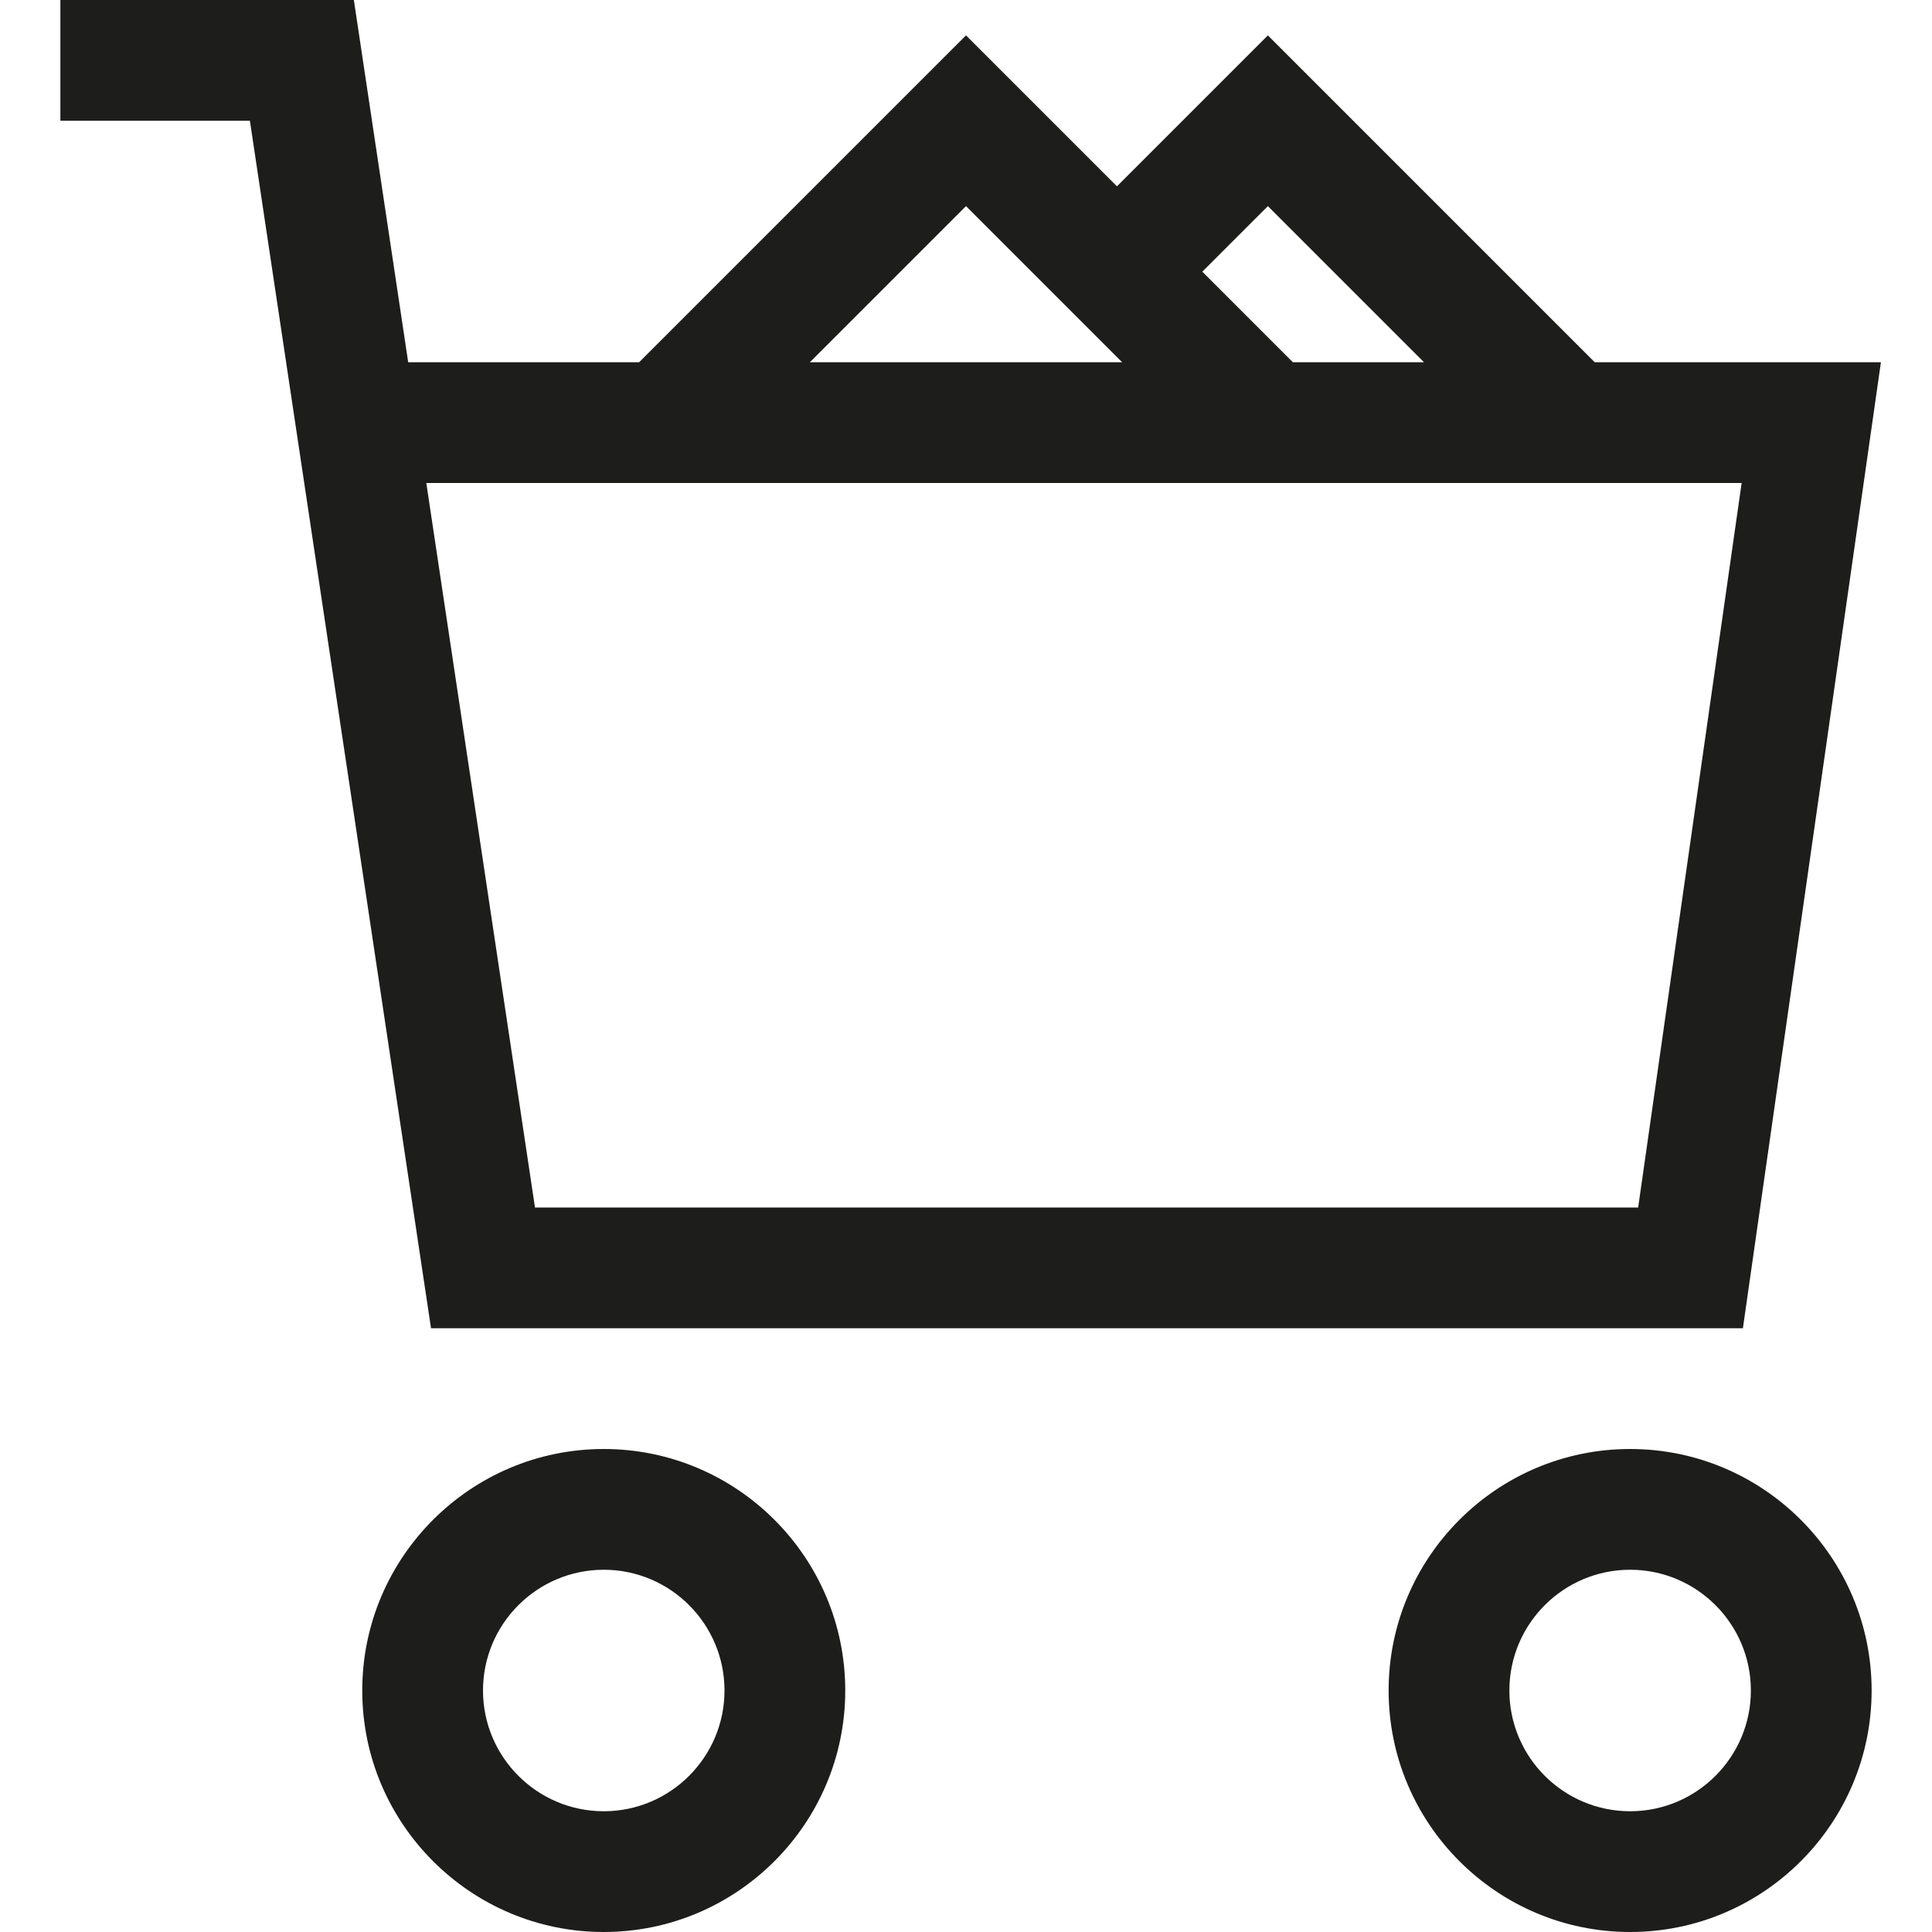 <?xml version="1.0" encoding="utf-8"?>
<!-- Generator: Adobe Illustrator 20.0.0, SVG Export Plug-In . SVG Version: 6.00 Build 0)  -->
<!DOCTYPE svg PUBLIC "-//W3C//DTD SVG 1.1//EN" "http://www.w3.org/Graphics/SVG/1.1/DTD/svg11.dtd">
<svg version="1.1" id="layer" xmlns="http://www.w3.org/2000/svg" xmlns:xlink="http://www.w3.org/1999/xlink" x="0px" y="0px"
	 width="32px" height="32px" viewBox="0 0 32 32" enable-background="new 0 0 32 32" xml:space="preserve">
<path fill="#1D1D1B" d="M6,28c0,2.206,1.794,4,4,4s4-1.794,4-4s-1.794-4-4-4S6,25.794,6,28z M12,28c0,1.103-0.897,2-2,2
	s-2-0.897-2-2s0.897-2,2-2S12,26.897,12,28z"/>
<path fill="#1D1D1B" d="M23,28c0,2.206,1.794,4,4,4s4-1.794,4-4s-1.794-4-4-4S23,25.794,23,28z M29,28c0,1.103-0.897,2-2,2
	s-2-0.897-2-2s0.897-2,2-2S29,26.897,29,28z"/>
<path fill="#1D1D1B" d="M26.414,6L21,0.586l-2.5,2.5l-2.5-2.5L10.586,6H6.761l-0.9-6H1v2h3.139l3,20h21.729l2.286-16H26.414z
	 M21,3.414L23.586,6h-2.172l-1.5-1.5L21,3.414z M16,3.414L18.586,6h-5.172L16,3.414z M27.133,20H8.861l-1.8-12h21.786L27.133,20z"/>
</svg>
